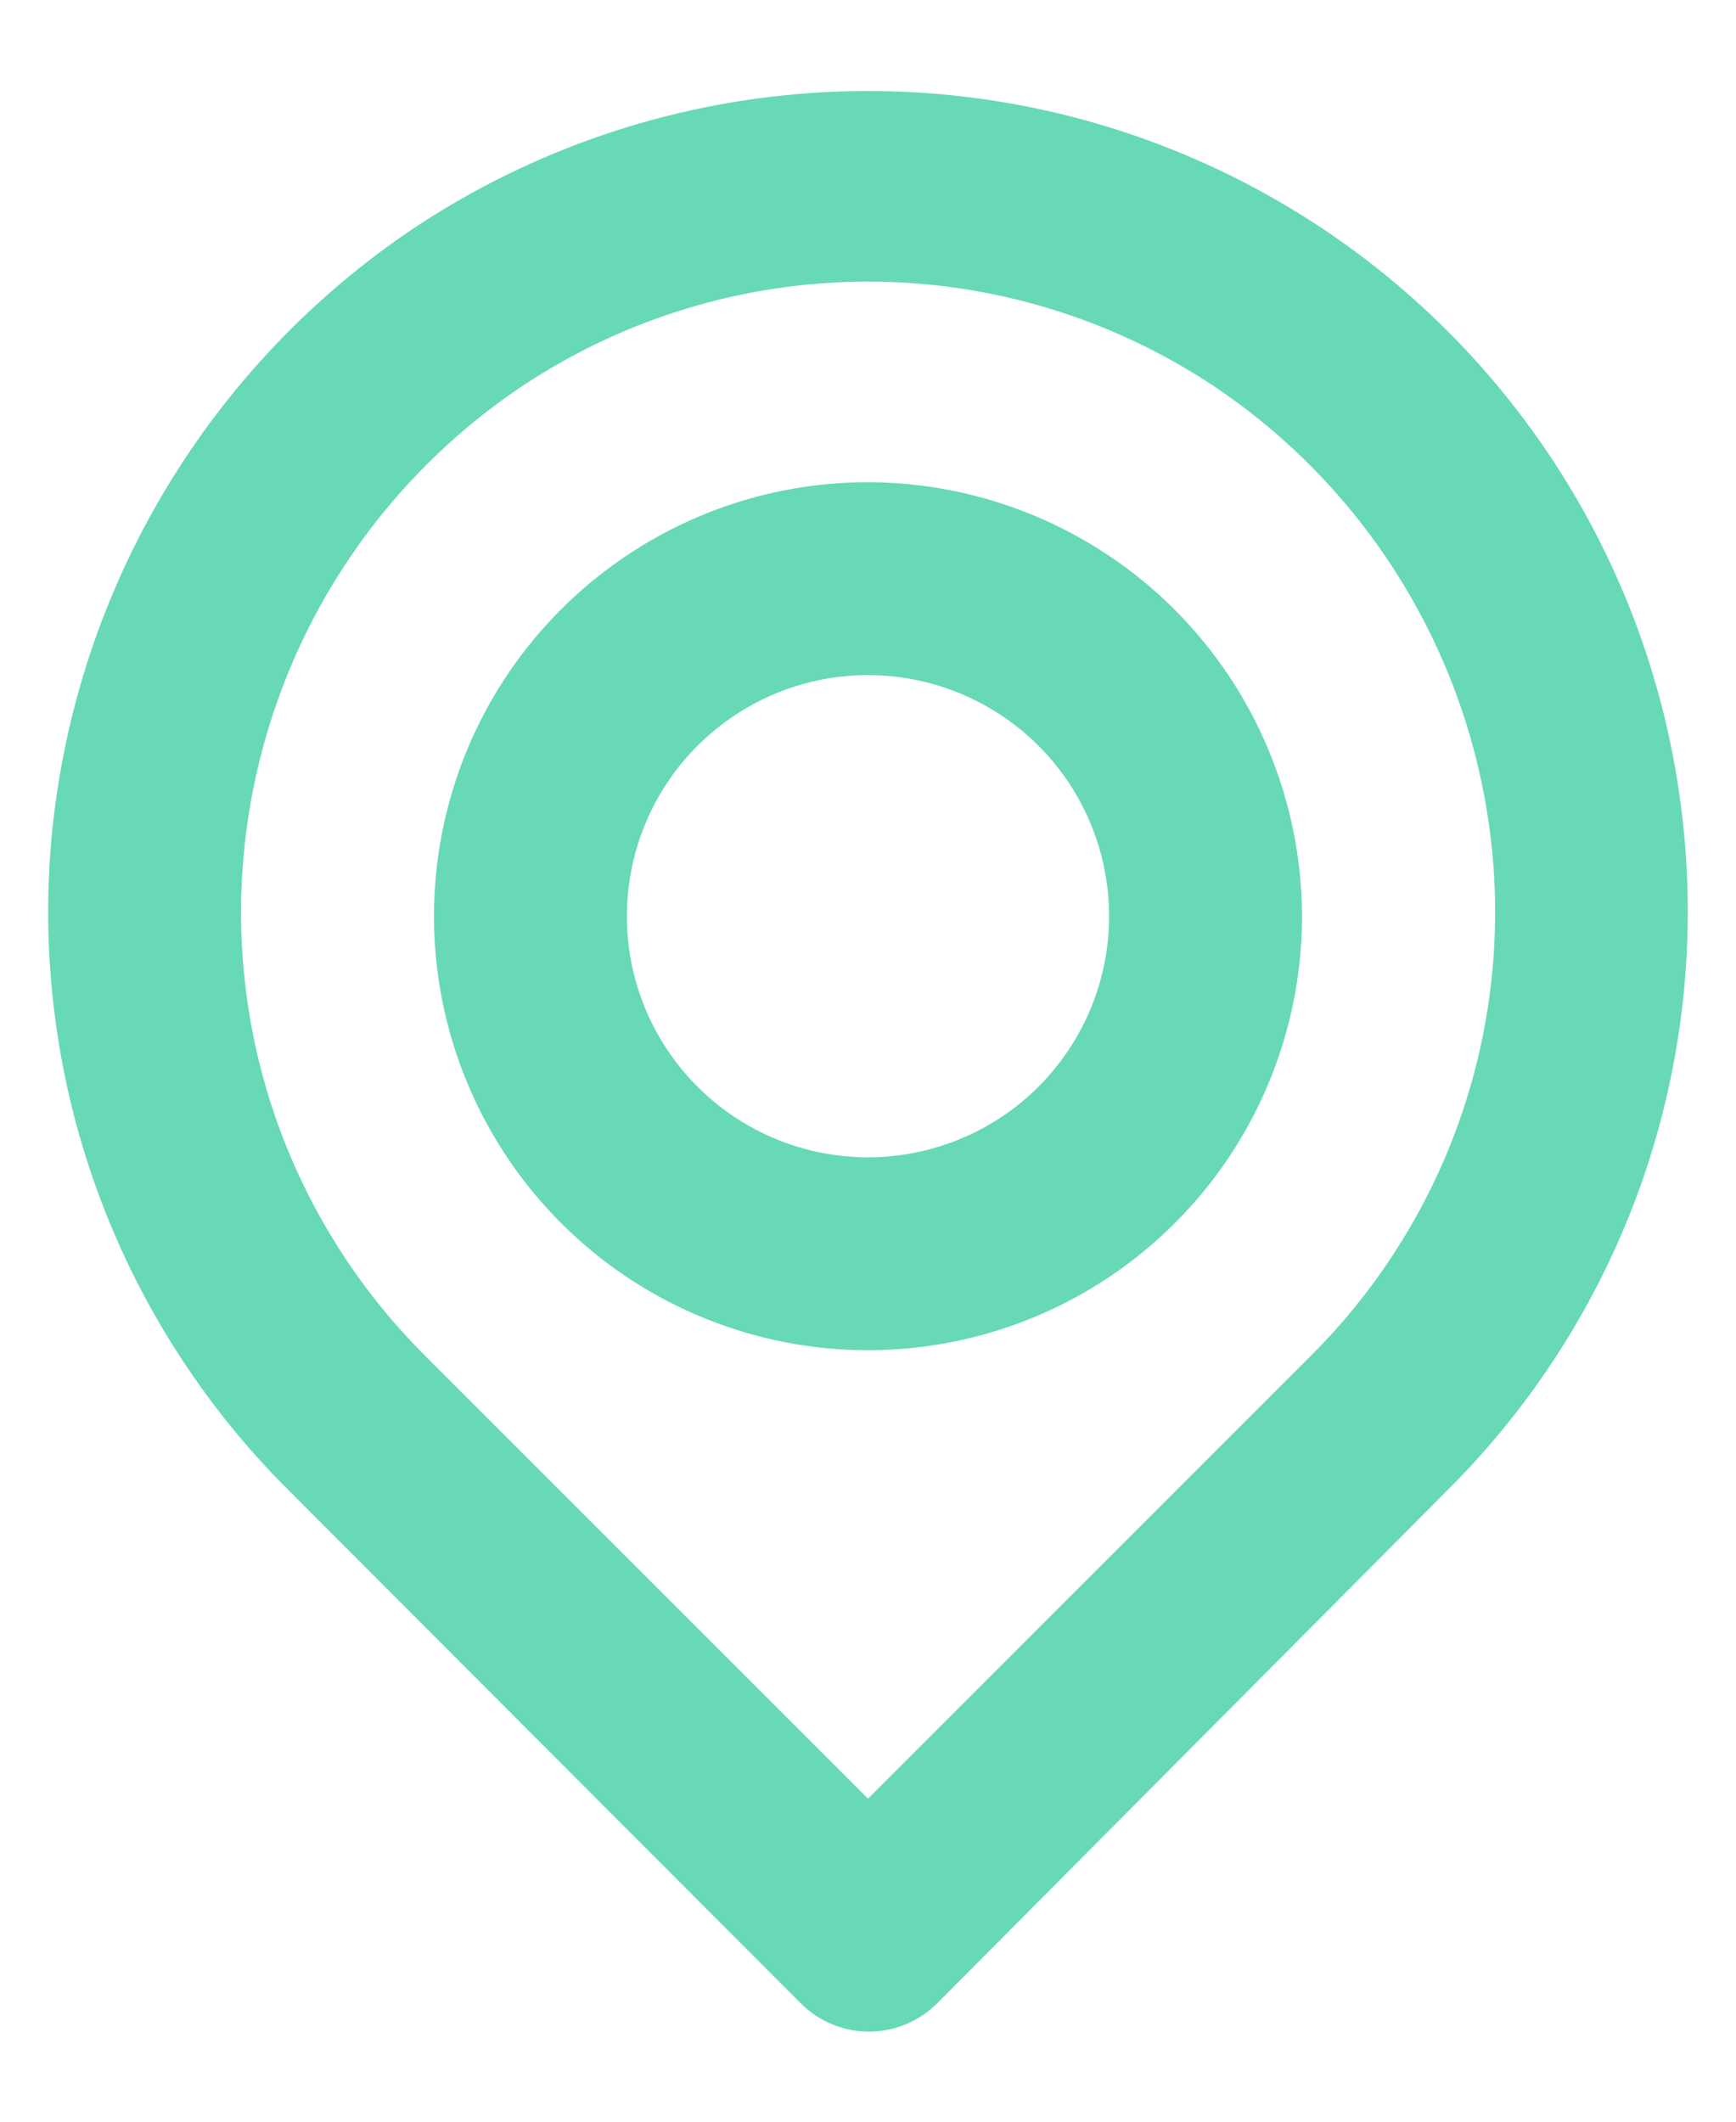 <svg width="18" height="22" viewBox="0 0 18 22" fill="none" xmlns="http://www.w3.org/2000/svg">
<path d="M17.46 8.63C17.32 7.169 16.803 5.769 15.961 4.567C15.119 3.365 13.98 2.401 12.655 1.77C11.33 1.138 9.864 0.861 8.4 0.965C6.935 1.068 5.523 1.549 4.3 2.36C3.249 3.063 2.367 3.99 1.717 5.074C1.067 6.158 0.665 7.372 0.54 8.63C0.417 9.88 0.575 11.141 1 12.323C1.426 13.504 2.109 14.576 3 15.46L8.3 20.77C8.393 20.864 8.503 20.938 8.625 20.989C8.747 21.04 8.878 21.066 9.01 21.066C9.142 21.066 9.273 21.04 9.394 20.989C9.516 20.938 9.627 20.864 9.72 20.77L15 15.46C15.891 14.576 16.574 13.504 17 12.323C17.425 11.141 17.582 9.88 17.46 8.63ZM13.6 14.05L9 18.65L4.4 14.05C3.722 13.372 3.203 12.553 2.879 11.65C2.556 10.748 2.437 9.784 2.53 8.83C2.624 7.861 2.932 6.925 3.431 6.09C3.931 5.255 4.61 4.541 5.42 4C6.481 3.296 7.726 2.92 9 2.92C10.274 2.92 11.519 3.296 12.58 4C13.387 4.539 14.065 5.25 14.564 6.081C15.064 6.913 15.373 7.845 15.47 8.81C15.566 9.768 15.448 10.735 15.125 11.641C14.801 12.547 14.28 13.37 13.6 14.05ZM9 5C8.11 5 7.24 5.264 6.5 5.759C5.76 6.253 5.183 6.956 4.842 7.778C4.502 8.601 4.413 9.505 4.586 10.378C4.76 11.251 5.189 12.053 5.818 12.682C6.447 13.312 7.249 13.74 8.122 13.914C8.995 14.088 9.9 13.998 10.722 13.658C11.544 13.317 12.247 12.74 12.742 12C13.236 11.26 13.5 10.39 13.5 9.5C13.497 8.308 13.022 7.165 12.179 6.321C11.336 5.478 10.193 5.003 9 5ZM9 12C8.505 12 8.022 11.854 7.611 11.579C7.2 11.304 6.879 10.914 6.69 10.457C6.501 10 6.451 9.498 6.548 9.013C6.644 8.528 6.882 8.082 7.232 7.733C7.582 7.383 8.027 7.145 8.512 7.048C8.997 6.952 9.5 7.001 9.957 7.191C10.413 7.38 10.804 7.7 11.079 8.111C11.353 8.523 11.5 9.006 11.5 9.5C11.5 10.163 11.236 10.799 10.768 11.268C10.299 11.737 9.663 12 9 12Z" fill="#67D9B7"/>
</svg>

